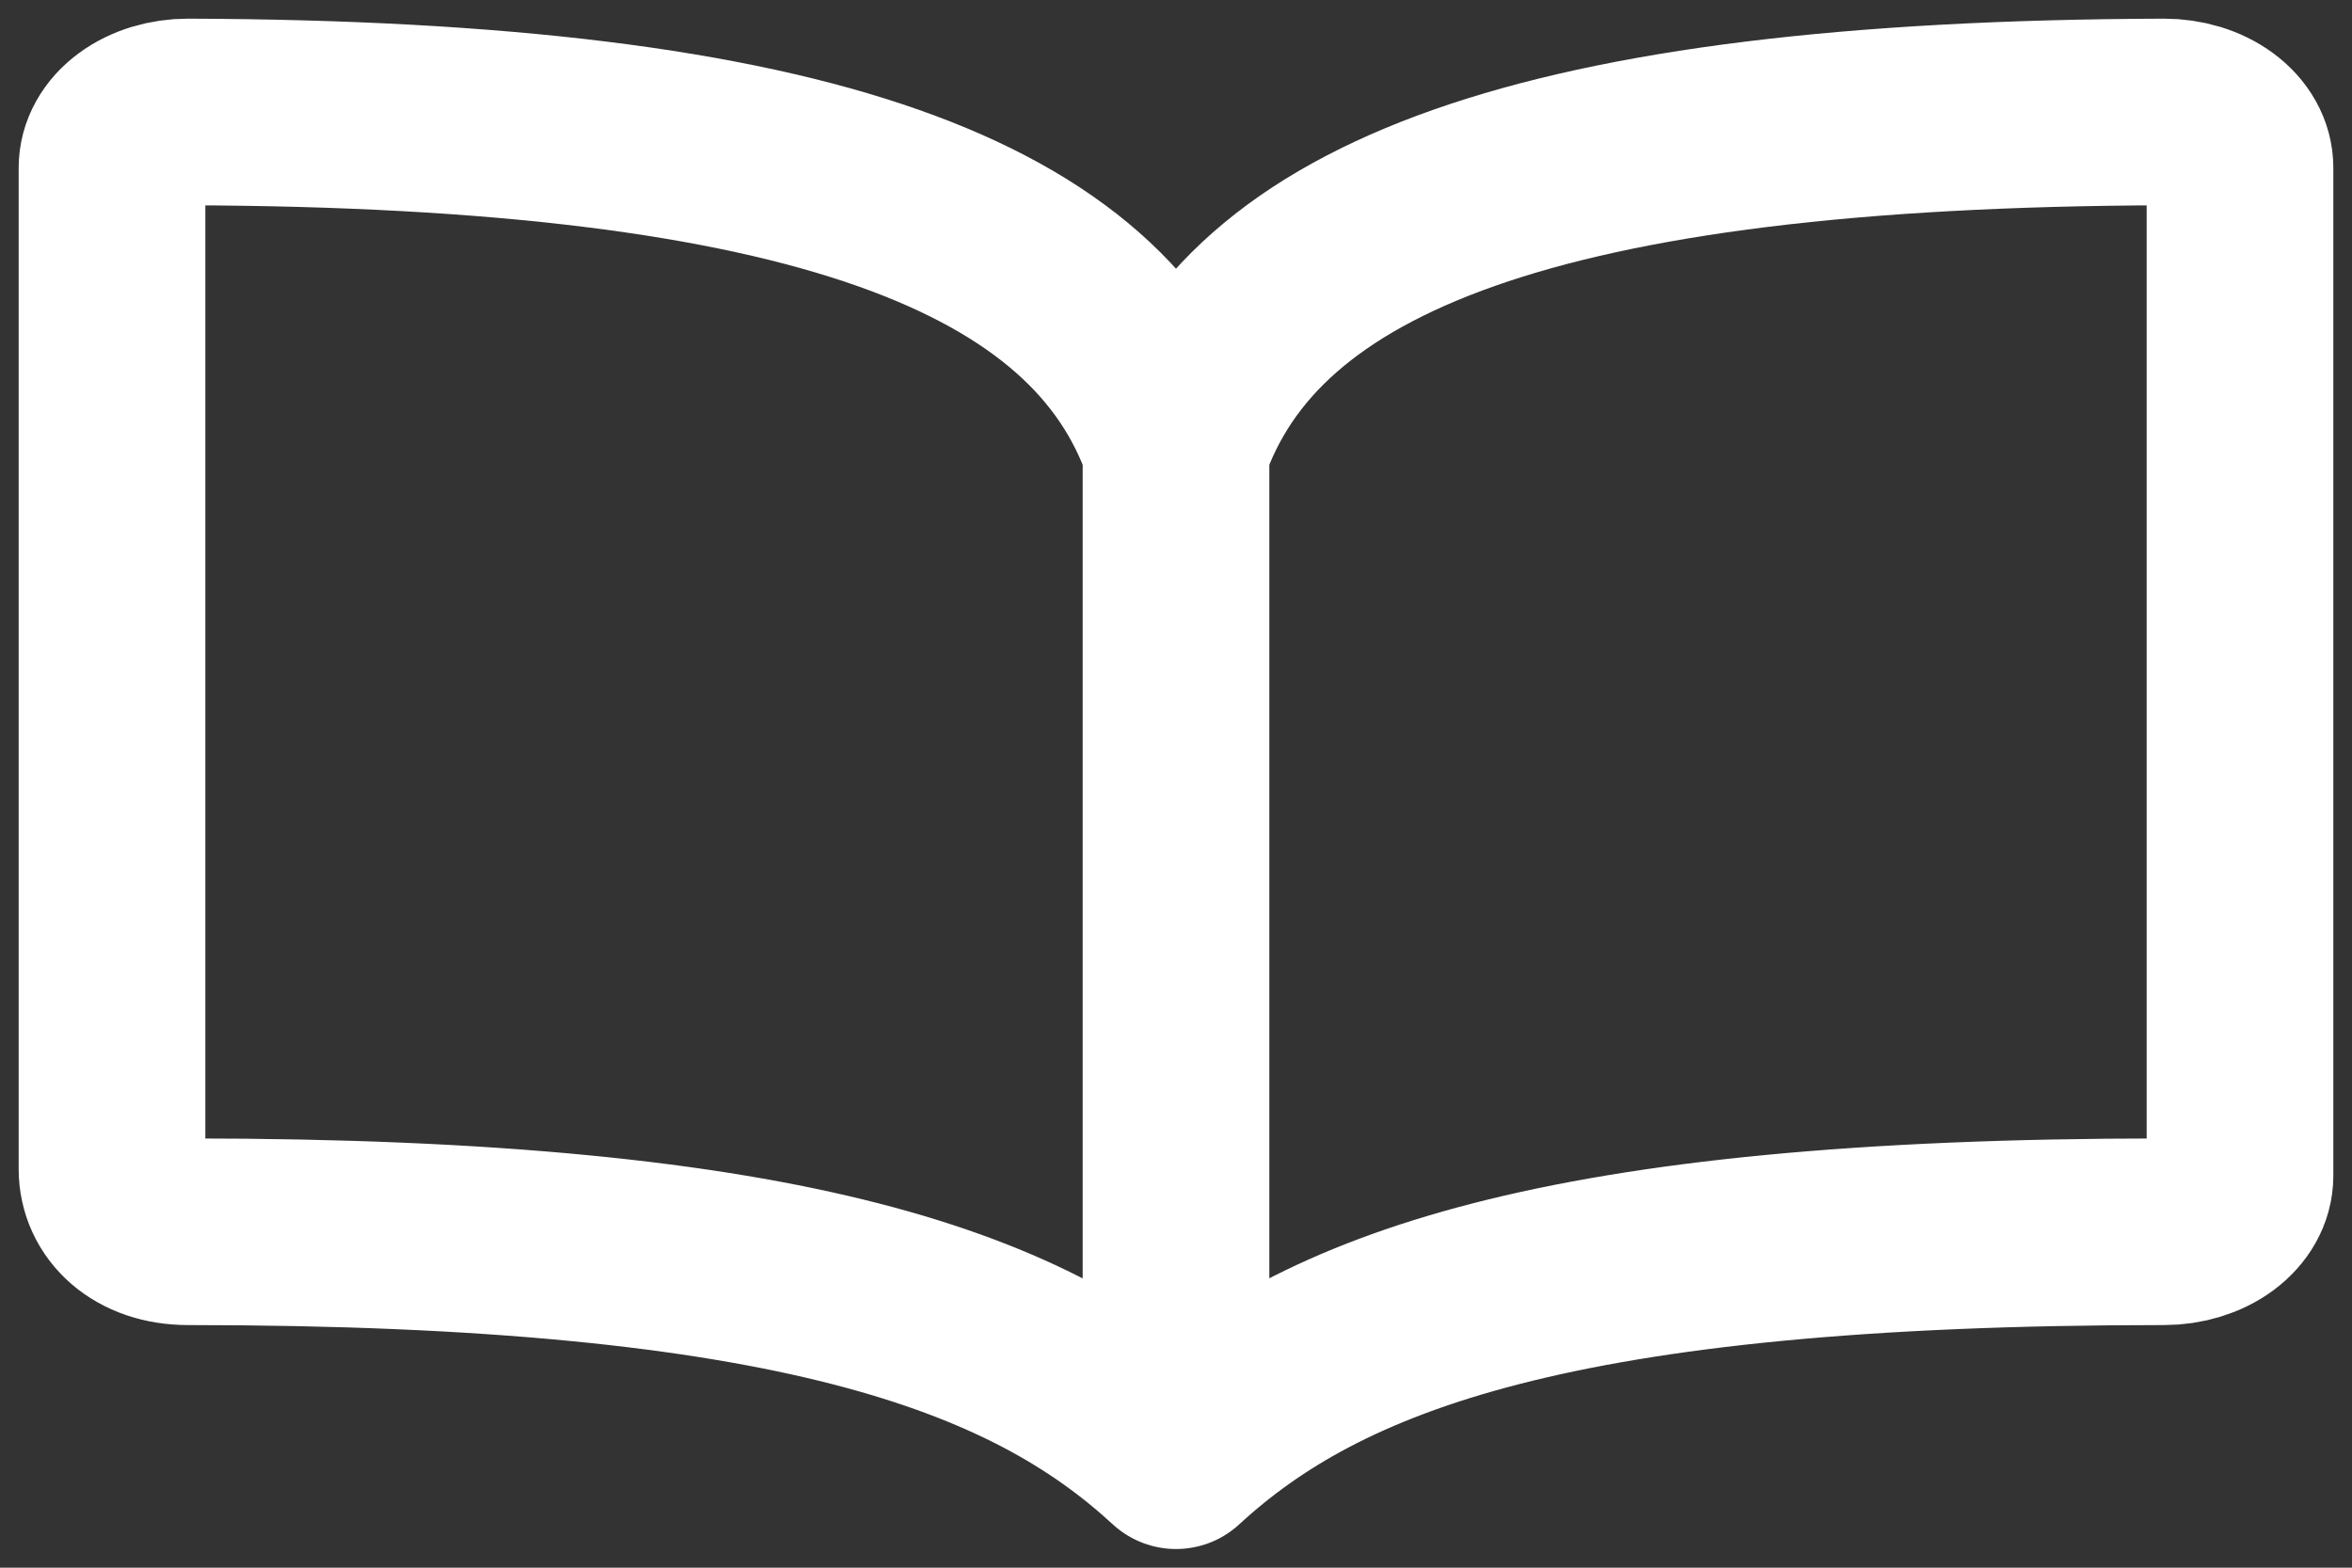 <svg width="63" height="42" viewBox="0 0 63 42" fill="none" xmlns="http://www.w3.org/2000/svg">
<rect x="0" y="0" width="63" height="42" fill="#333333" stroke="none"/>
<path d="M31.5 12C33.536 6.079 41.224 3.055 57.964 3C58.232 2.999 58.497 3.038 58.745 3.113C58.992 3.188 59.217 3.298 59.406 3.438C59.595 3.577 59.745 3.743 59.847 3.925C59.949 4.107 60.001 4.303 60 4.5V31.5C60 31.898 59.785 32.279 59.404 32.561C59.022 32.842 58.504 33 57.964 33C41.679 33 35.387 35.42 31.5 39M31.5 12C29.464 6.079 21.776 3.055 5.036 3C4.768 2.999 4.503 3.038 4.255 3.113C4.008 3.188 3.783 3.298 3.594 3.438C3.405 3.577 3.255 3.743 3.153 3.925C3.051 4.107 2.999 4.303 3 4.5V31.319C3 32.245 3.779 33 5.036 33C21.321 33 27.636 35.438 31.5 39M31.5 12V39" stroke="white" stroke-width="5" stroke-linecap="round" stroke-linejoin="round"/>
</svg>
